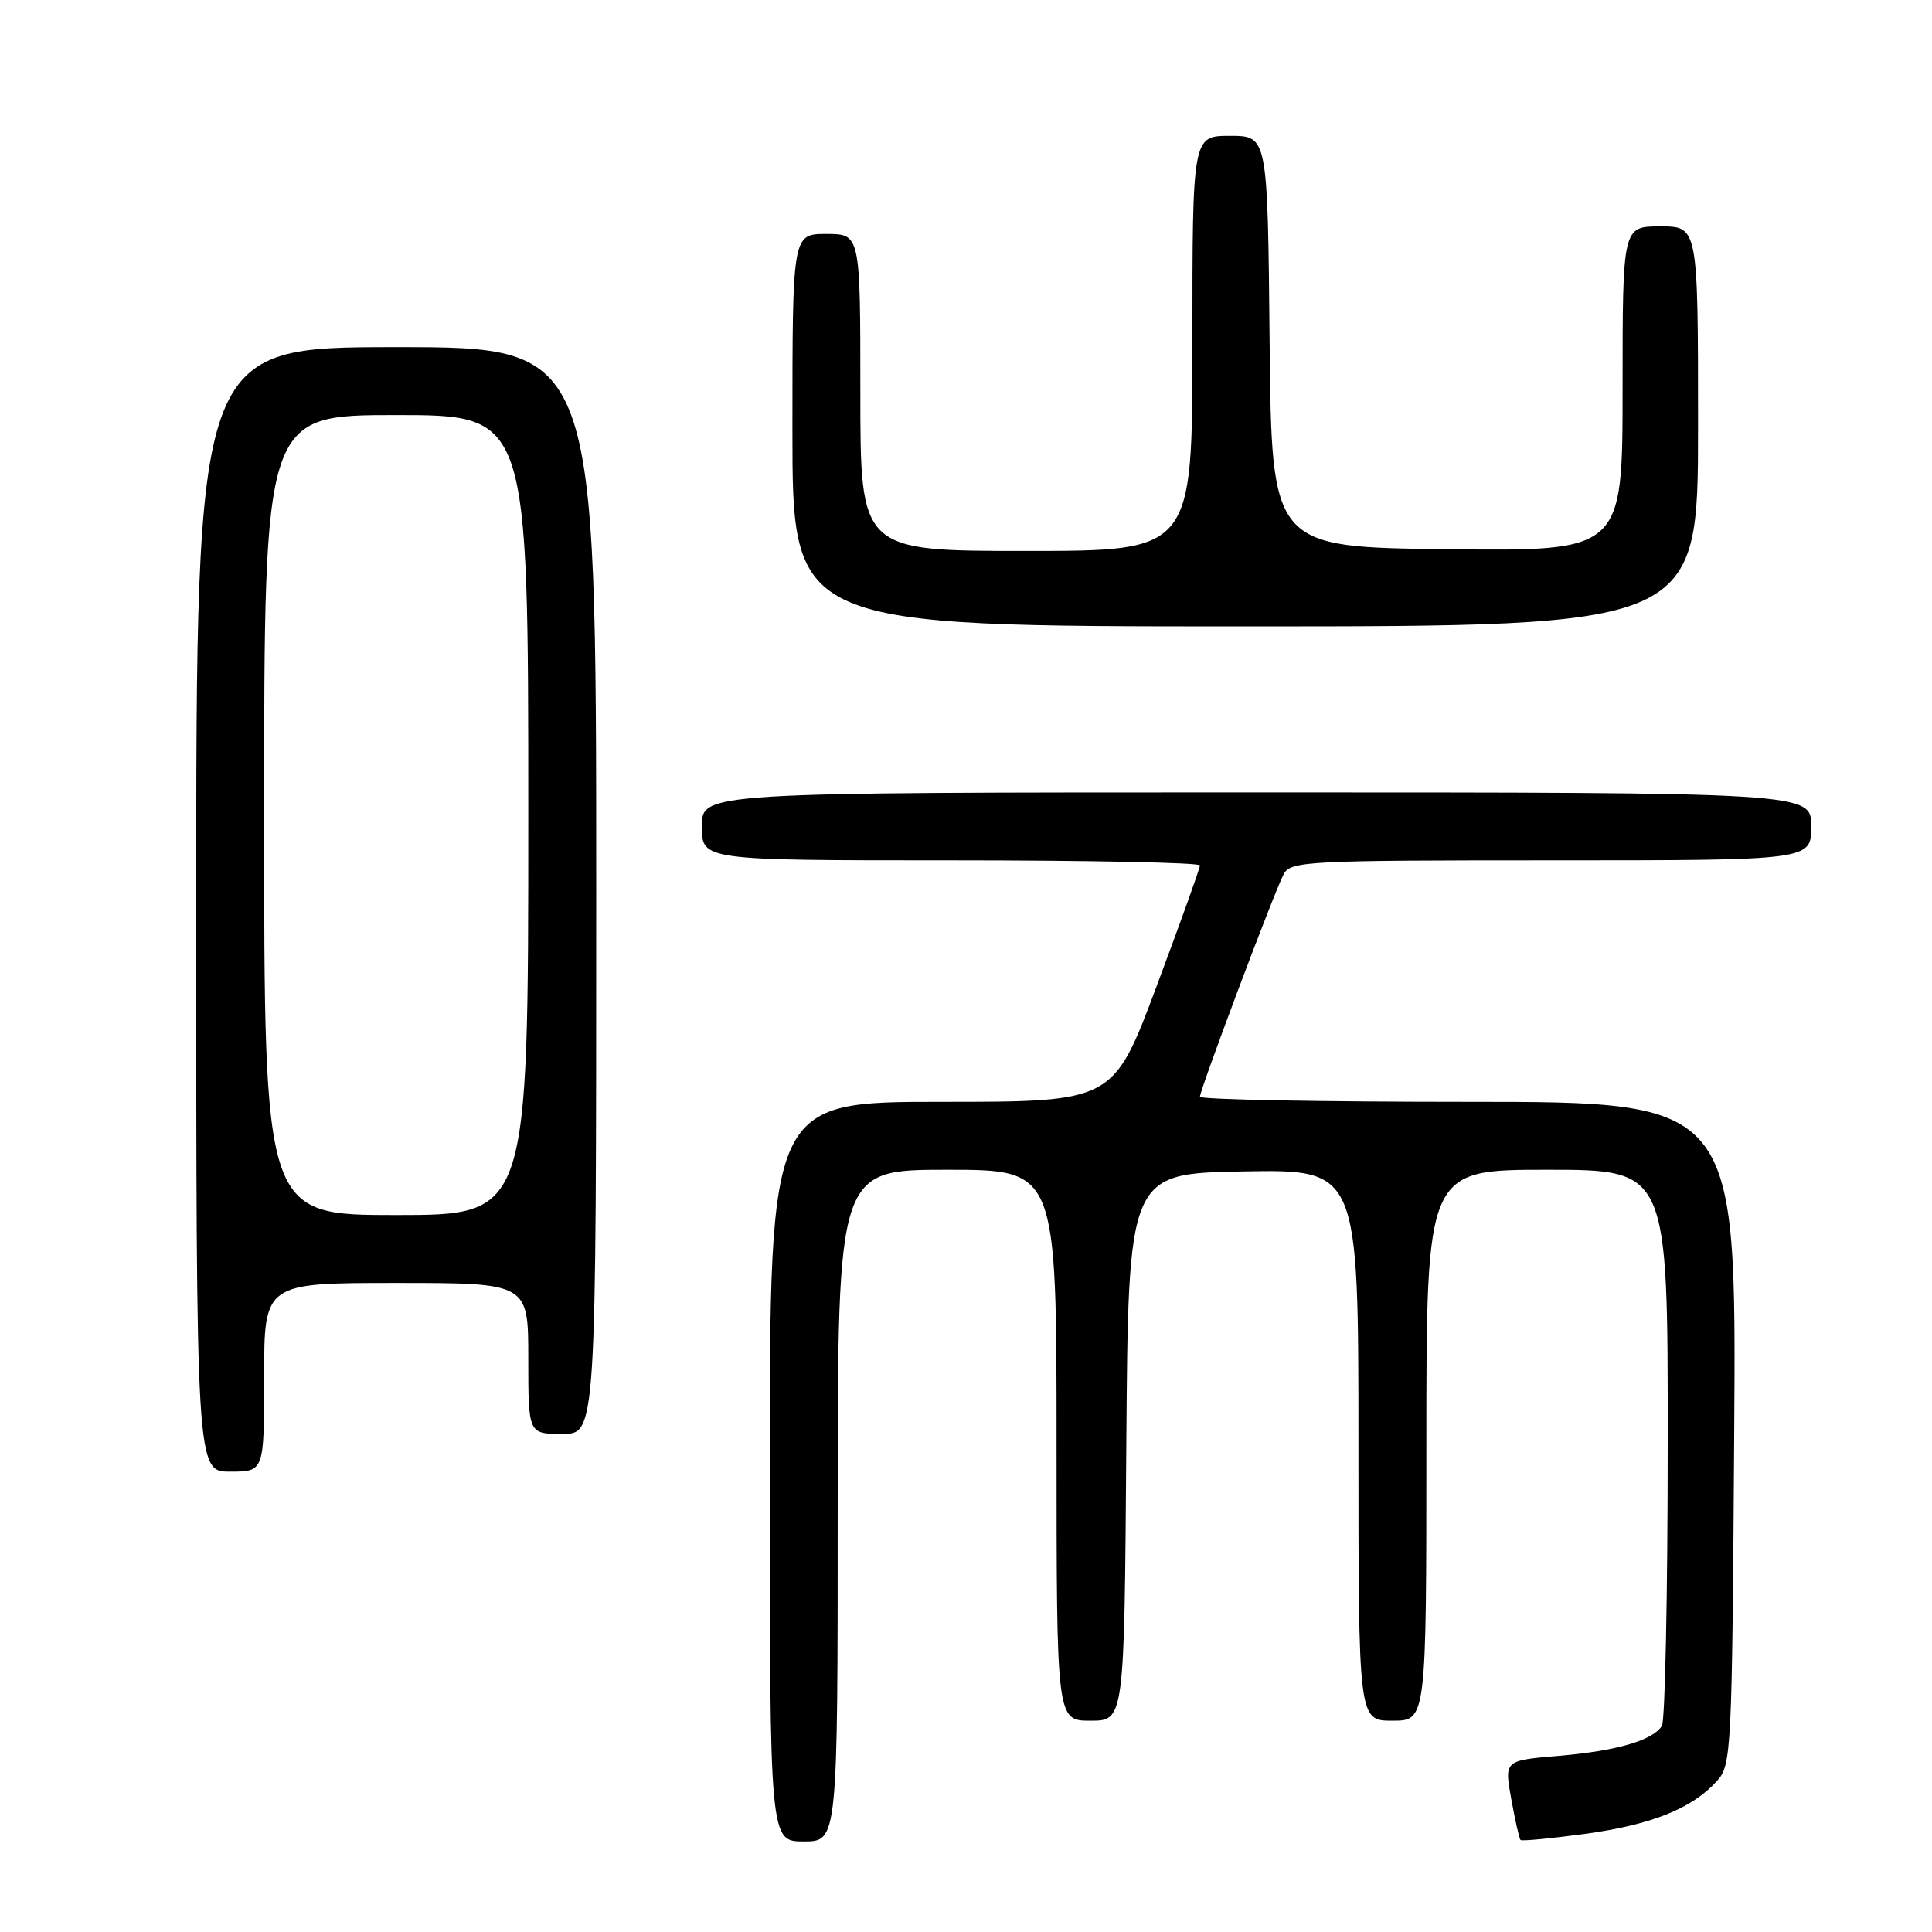 <?xml version="1.0" encoding="UTF-8" standalone="no"?>
<!DOCTYPE svg PUBLIC "-//W3C//DTD SVG 1.1//EN" "http://www.w3.org/Graphics/SVG/1.1/DTD/svg11.dtd" >
<svg xmlns="http://www.w3.org/2000/svg" xmlns:xlink="http://www.w3.org/1999/xlink" version="1.1" viewBox="0 0 256 256">
 <g >
 <path fill="currentColor"
d=" M 111.00 199.50 C 111.00 155.00 111.00 155.00 125.50 155.00 C 140.00 155.00 140.00 155.00 140.00 191.50 C 140.00 228.00 140.00 228.00 144.49 228.00 C 148.98 228.00 148.98 228.00 149.24 191.75 C 149.50 155.50 149.50 155.50 164.75 155.22 C 180.00 154.95 180.00 154.95 180.00 191.47 C 180.00 228.00 180.00 228.00 184.50 228.00 C 189.00 228.00 189.00 228.00 189.00 191.50 C 189.00 155.00 189.00 155.00 205.00 155.00 C 221.00 155.00 221.00 155.00 220.98 191.25 C 220.98 211.19 220.63 228.03 220.21 228.69 C 218.98 230.62 214.21 232.01 206.53 232.66 C 199.32 233.27 199.32 233.27 200.25 238.38 C 200.76 241.20 201.31 243.64 201.48 243.81 C 201.65 243.98 205.52 243.61 210.08 242.99 C 218.84 241.79 224.21 239.64 227.50 236.00 C 229.43 233.87 229.51 232.17 229.79 189.90 C 230.08 146.00 230.08 146.00 194.54 146.00 C 174.99 146.00 159.00 145.70 159.00 145.32 C 159.00 144.38 168.90 118.05 170.10 115.82 C 171.01 114.11 173.23 114.00 205.54 114.00 C 240.00 114.00 240.00 114.00 240.00 109.50 C 240.00 105.00 240.00 105.00 166.50 105.00 C 93.00 105.00 93.00 105.00 93.00 109.50 C 93.00 114.00 93.00 114.00 126.00 114.00 C 144.15 114.00 159.00 114.30 159.00 114.67 C 159.00 115.03 156.42 122.23 153.26 130.67 C 147.52 146.00 147.52 146.00 124.76 146.00 C 102.00 146.00 102.00 146.00 102.00 195.00 C 102.00 244.00 102.00 244.00 106.50 244.00 C 111.00 244.00 111.00 244.00 111.00 199.50 Z  M 35.00 182.50 C 35.00 170.00 35.00 170.00 52.50 170.00 C 70.00 170.00 70.00 170.00 70.00 180.00 C 70.00 190.00 70.00 190.00 74.50 190.00 C 79.00 190.00 79.00 190.00 79.00 118.00 C 79.00 46.00 79.00 46.00 52.50 46.00 C 26.00 46.00 26.00 46.00 26.00 120.50 C 26.00 195.00 26.00 195.00 30.50 195.00 C 35.00 195.00 35.00 195.00 35.00 182.50 Z  M 225.00 56.50 C 225.00 30.00 225.00 30.00 220.00 30.00 C 215.00 30.00 215.00 30.00 215.00 51.52 C 215.00 73.04 215.00 73.04 191.75 72.77 C 168.50 72.50 168.50 72.50 168.23 45.25 C 167.97 18.00 167.97 18.00 162.98 18.00 C 158.00 18.00 158.00 18.00 158.00 45.50 C 158.00 73.00 158.00 73.00 136.00 73.00 C 114.00 73.00 114.00 73.00 114.00 52.00 C 114.00 31.00 114.00 31.00 109.50 31.00 C 105.00 31.00 105.00 31.00 105.00 57.00 C 105.00 83.00 105.00 83.00 165.00 83.00 C 225.00 83.00 225.00 83.00 225.00 56.50 Z  M 35.00 108.00 C 35.00 55.00 35.00 55.00 52.50 55.00 C 70.00 55.00 70.00 55.00 70.00 108.00 C 70.00 161.00 70.00 161.00 52.50 161.00 C 35.00 161.00 35.00 161.00 35.00 108.00 Z "/>
</g>
</svg>